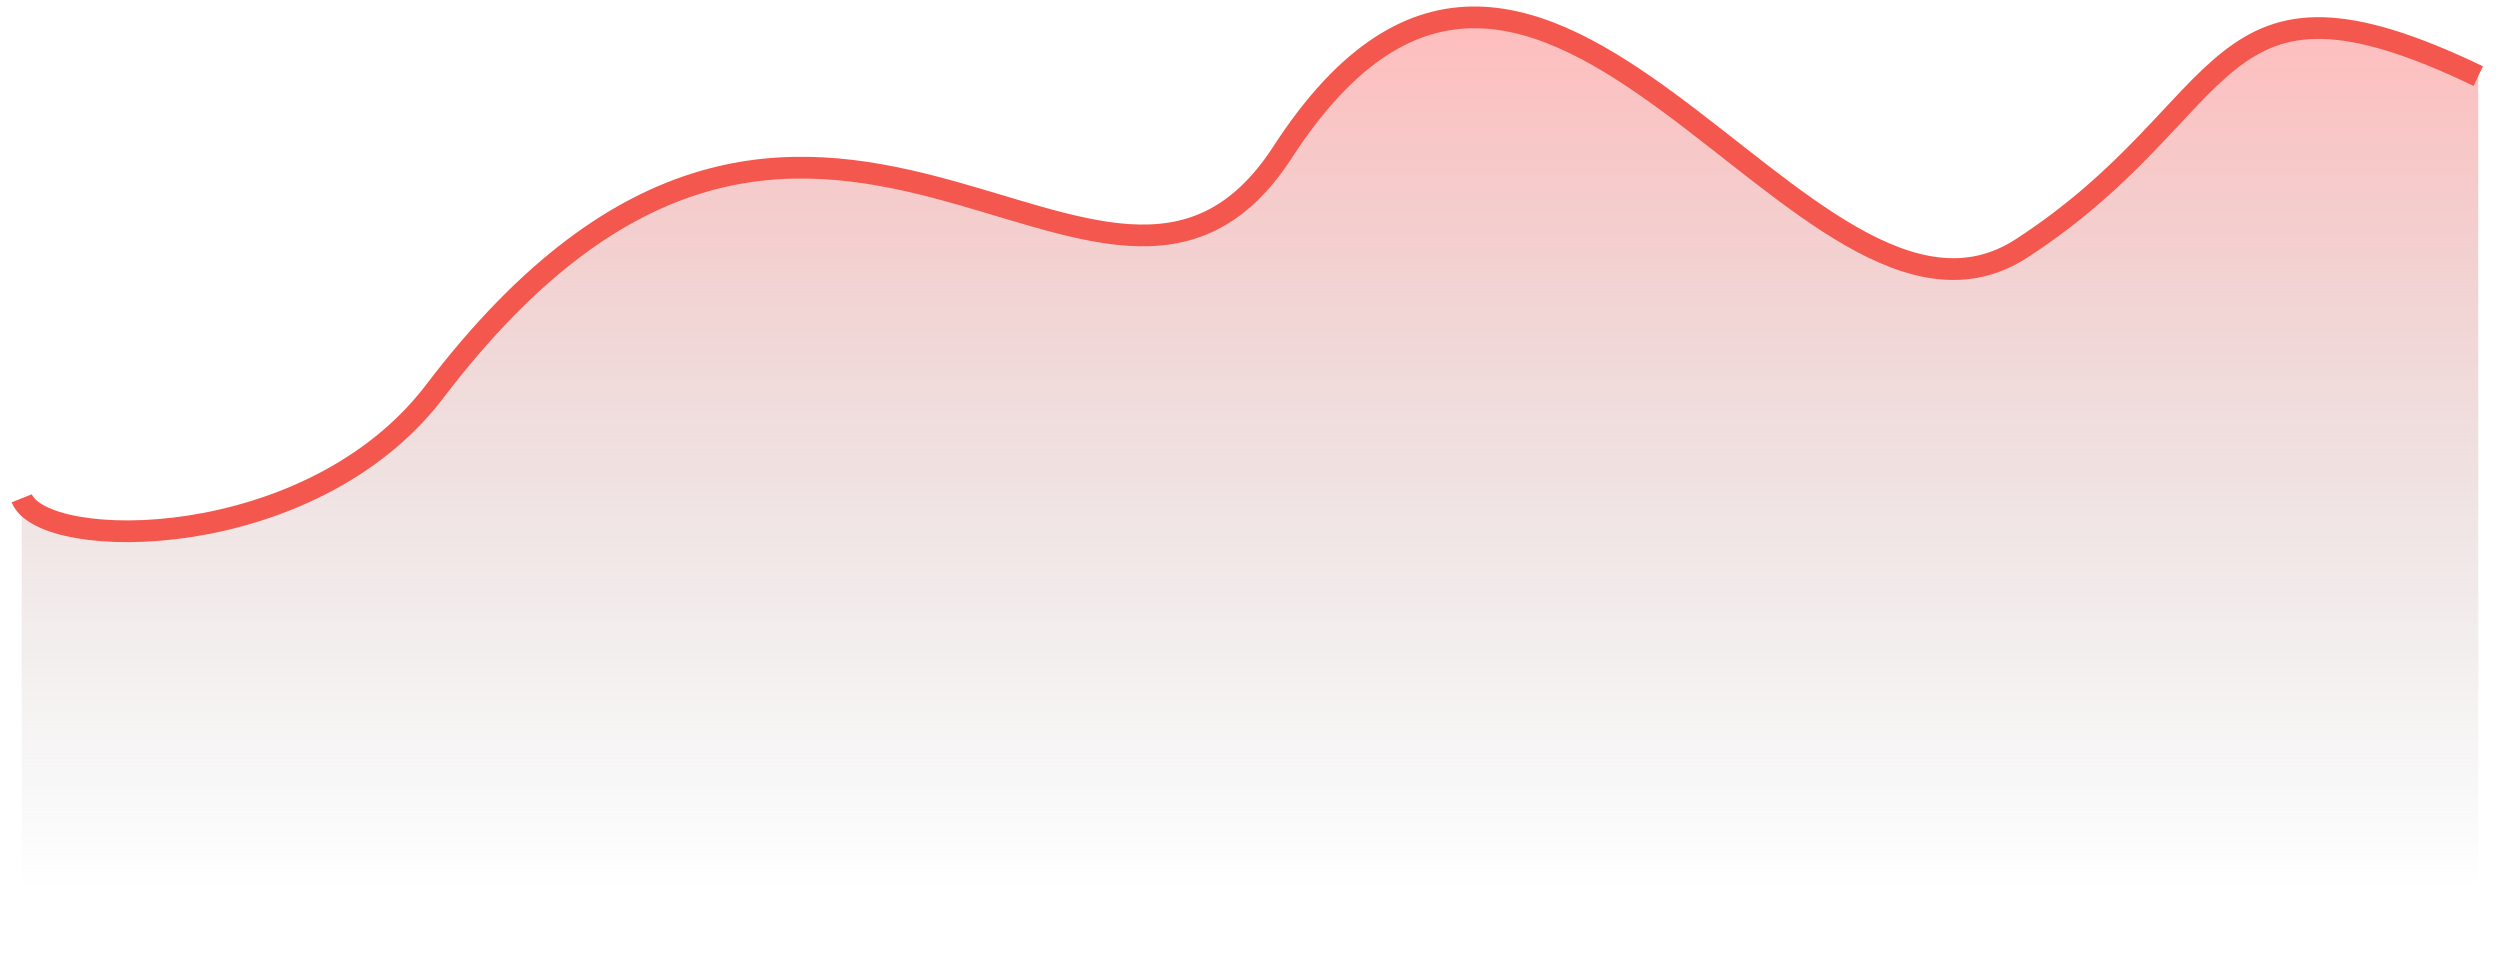<svg width="115" height="44" viewBox="0 0 115 44" fill="none" xmlns="http://www.w3.org/2000/svg">
<path d="M20 18C14.299 25.493 2 25.422 1 22.922V43.5H114V3.5C101.5 -2.5 103 4.922 93 11.421C83 17.922 71 -11.5 59 7C50.815 19.619 37.5 -5 20 18Z" fill="url(#paint0_linear_1_164)"/>
<path d="M1 22.922C2 25.422 14.299 25.493 20 18C37.5 -5 50.815 19.619 59 7C71 -11.5 83 17.922 93 11.421C103 4.922 101.5 -2.5 114 3.5" stroke="#F4574D"/>
<defs>
<linearGradient id="paint0_linear_1_164" x1="57.5" y1="0.799" x2="57.5" y2="41" gradientUnits="userSpaceOnUse">
<stop stop-color="#FFBDBD"/>
<stop offset="1" stop-color="#C4C4C4" stop-opacity="0"/>
</linearGradient>
</defs>
</svg>
